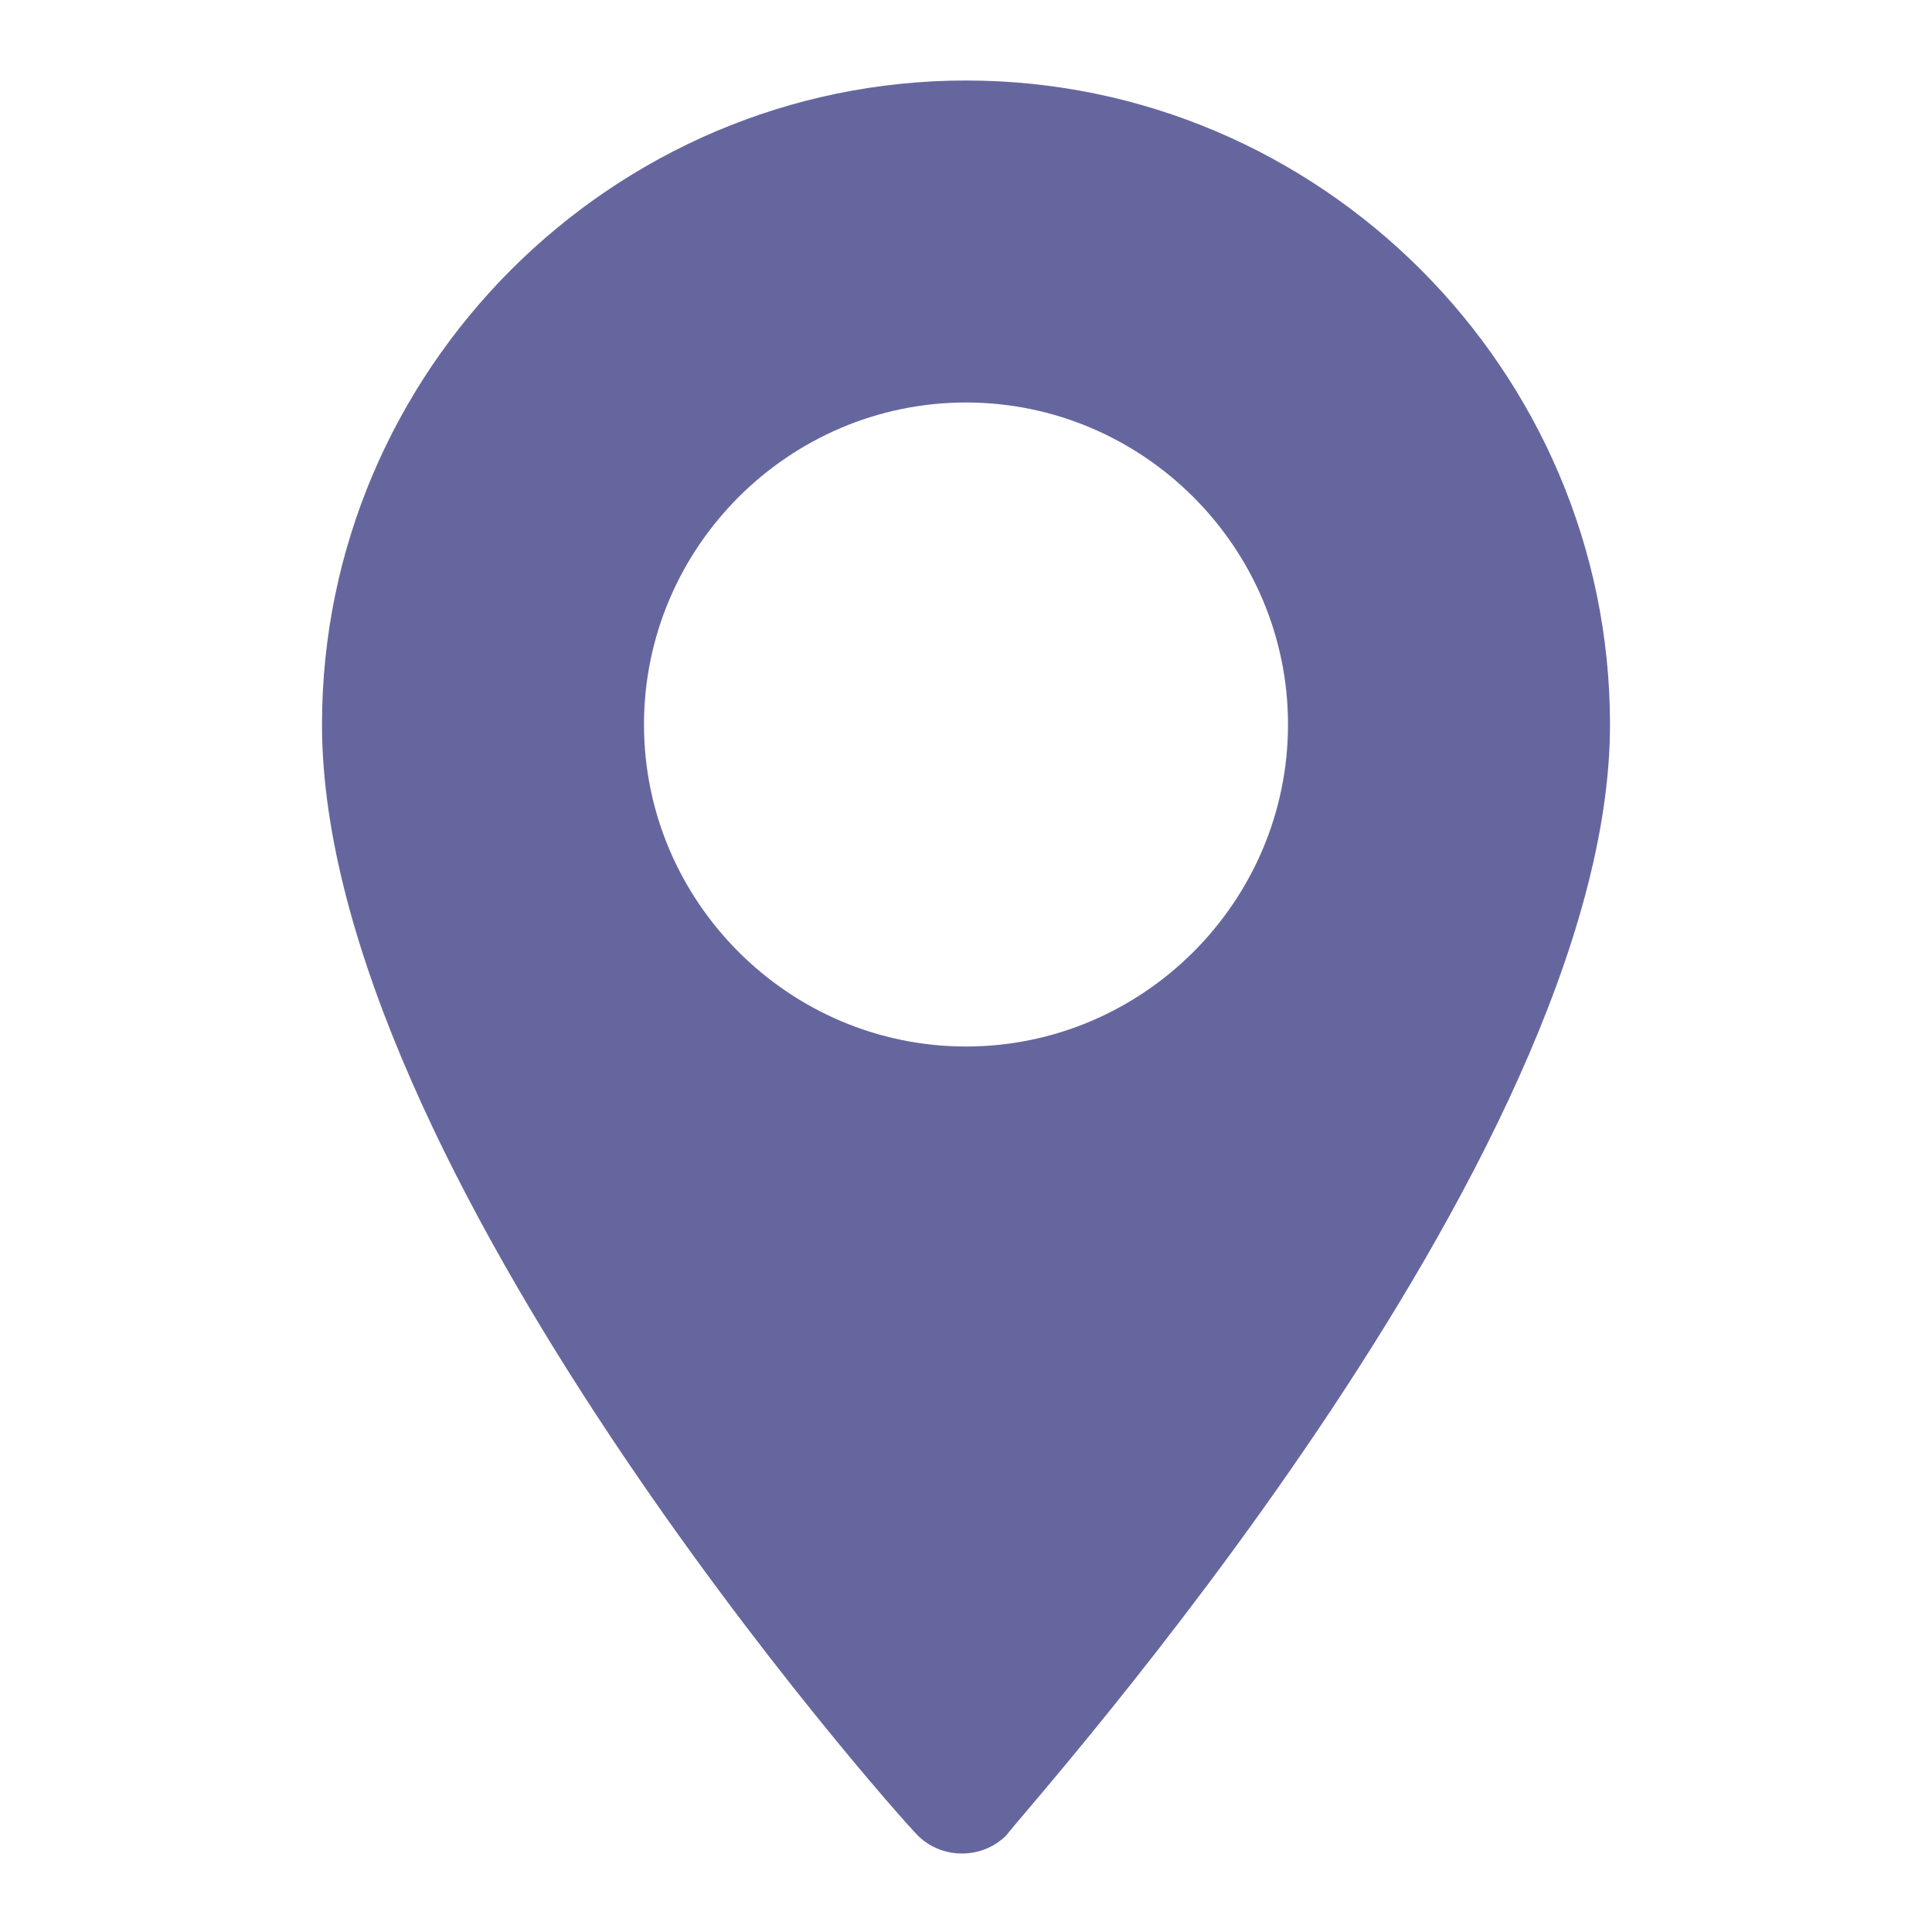 <?xml version="1.0" encoding="utf-8"?>
<!-- Generator: Adobe Illustrator 23.0.3, SVG Export Plug-In . SVG Version: 6.00 Build 0)  -->
<svg version="1.1" id="Layer_1" xmlns="http://www.w3.org/2000/svg" xmlns:xlink="http://www.w3.org/1999/xlink" x="0px" y="0px"
	 viewBox="0 0 24 24" style="enable-background:new 0 0 24 24;" xml:space="preserve">
<style type="text/css">
	.st0{fill:#66669F;}
</style>
<g>
	<g>
		<path class="st0" d="M12,1C7.6,1,4,4.6,4,9c0,5.5,7.1,13.5,7.4,13.8c0.3,0.3,0.8,0.3,1.1,0C12.8,22.4,20,14.4,20,9
			C20,4.6,16.4,1,12,1z M12,13c-2.2,0-4-1.8-4-4s1.8-4,4-4s4,1.8,4,4S14.2,13,12,13z"/>
	</g>
</g>
</svg>
